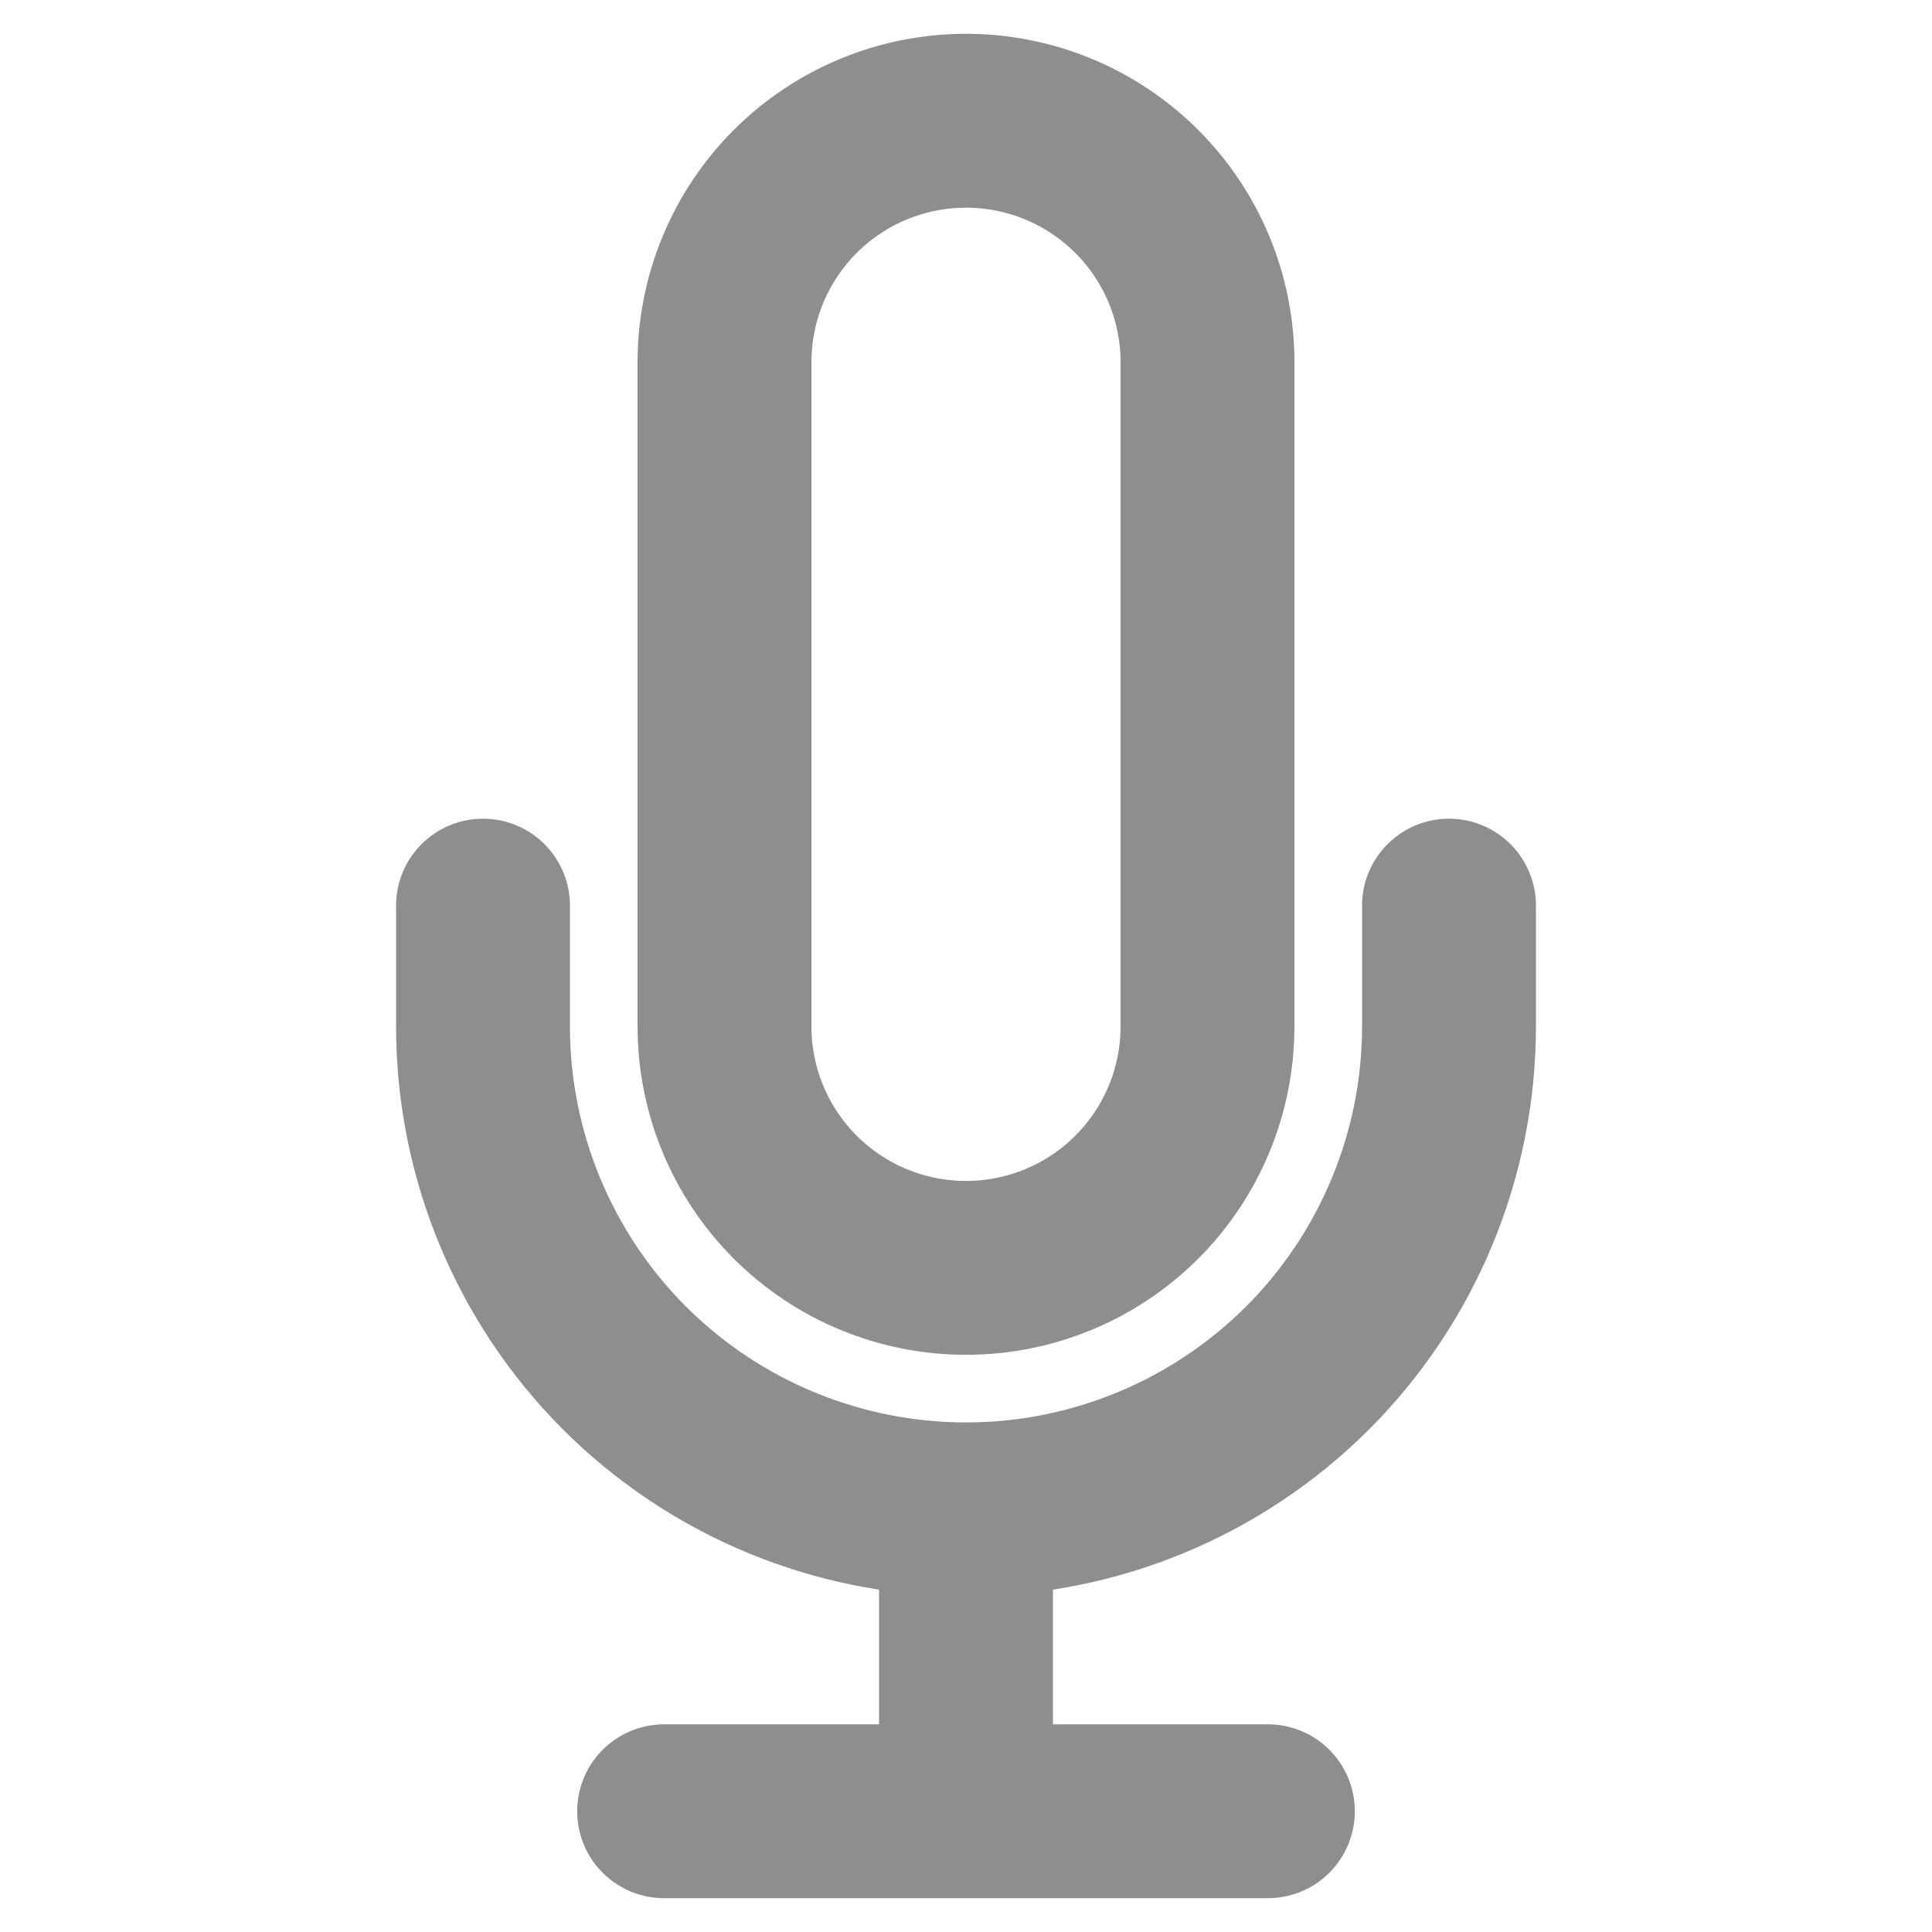 <svg width="20" height="20" viewBox="0 0 20 20" fill="none" xmlns="http://www.w3.org/2000/svg">
<path d="M10 15.625C11.326 15.625 12.598 15.098 13.536 14.161C14.473 13.223 15 11.951 15 10.625V9.375M10 15.625C8.674 15.625 7.402 15.098 6.464 14.161C5.527 13.223 5 11.951 5 10.625V9.375M10 15.625V18.75M6.875 18.75H13.125M10 13.125C9.337 13.125 8.701 12.862 8.232 12.393C7.763 11.924 7.5 11.288 7.5 10.625V3.75C7.5 3.087 7.763 2.451 8.232 1.982C8.701 1.513 9.337 1.25 10 1.25C10.663 1.25 11.299 1.513 11.768 1.982C12.237 2.451 12.5 3.087 12.5 3.75V10.625C12.5 11.288 12.237 11.924 11.768 12.393C11.299 12.862 10.663 13.125 10 13.125Z" stroke="#8E8E8E" stroke-width="1.8" stroke-linecap="round" stroke-linejoin="round"/>
</svg>
